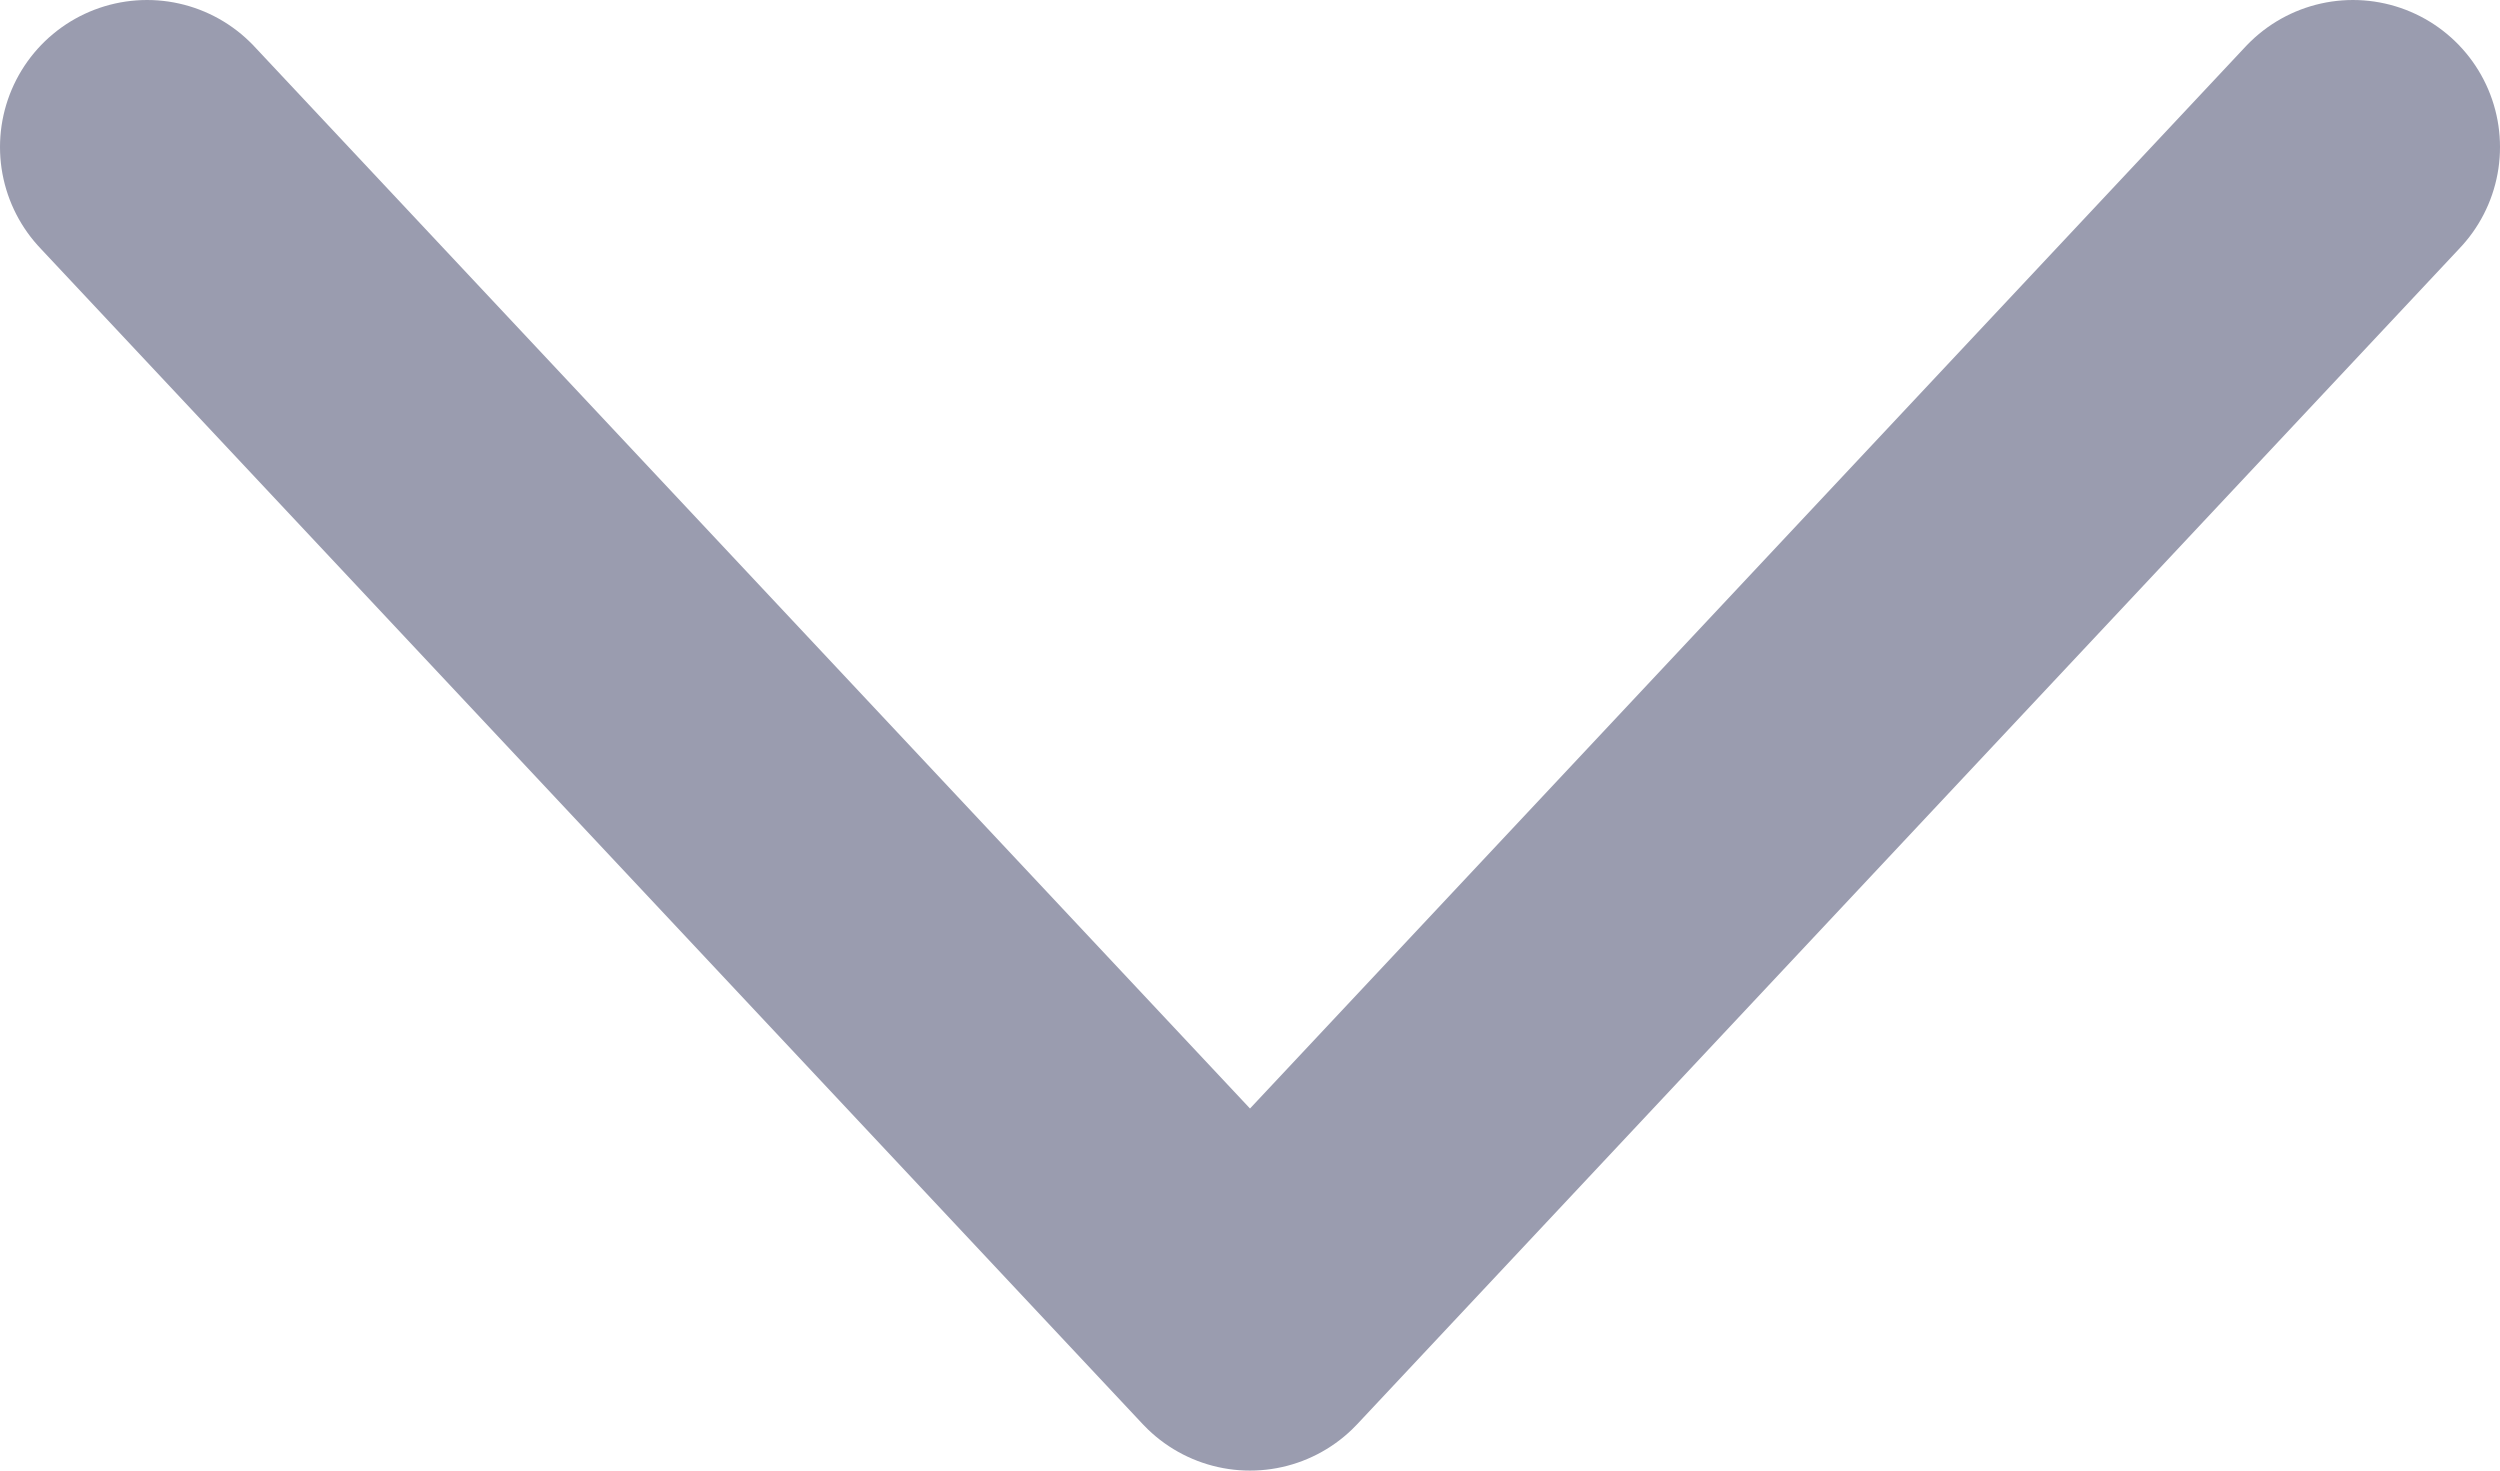 <svg xmlns="http://www.w3.org/2000/svg" viewBox="0 0 17 10">
    <path fill="none" fill-rule="evenodd" stroke="#9A9CAF" stroke-linecap="round" stroke-linejoin="round" stroke-width="2" d="M8 15L0 7.5 8 0" transform="rotate(-90 5 4)"/>
</svg>
